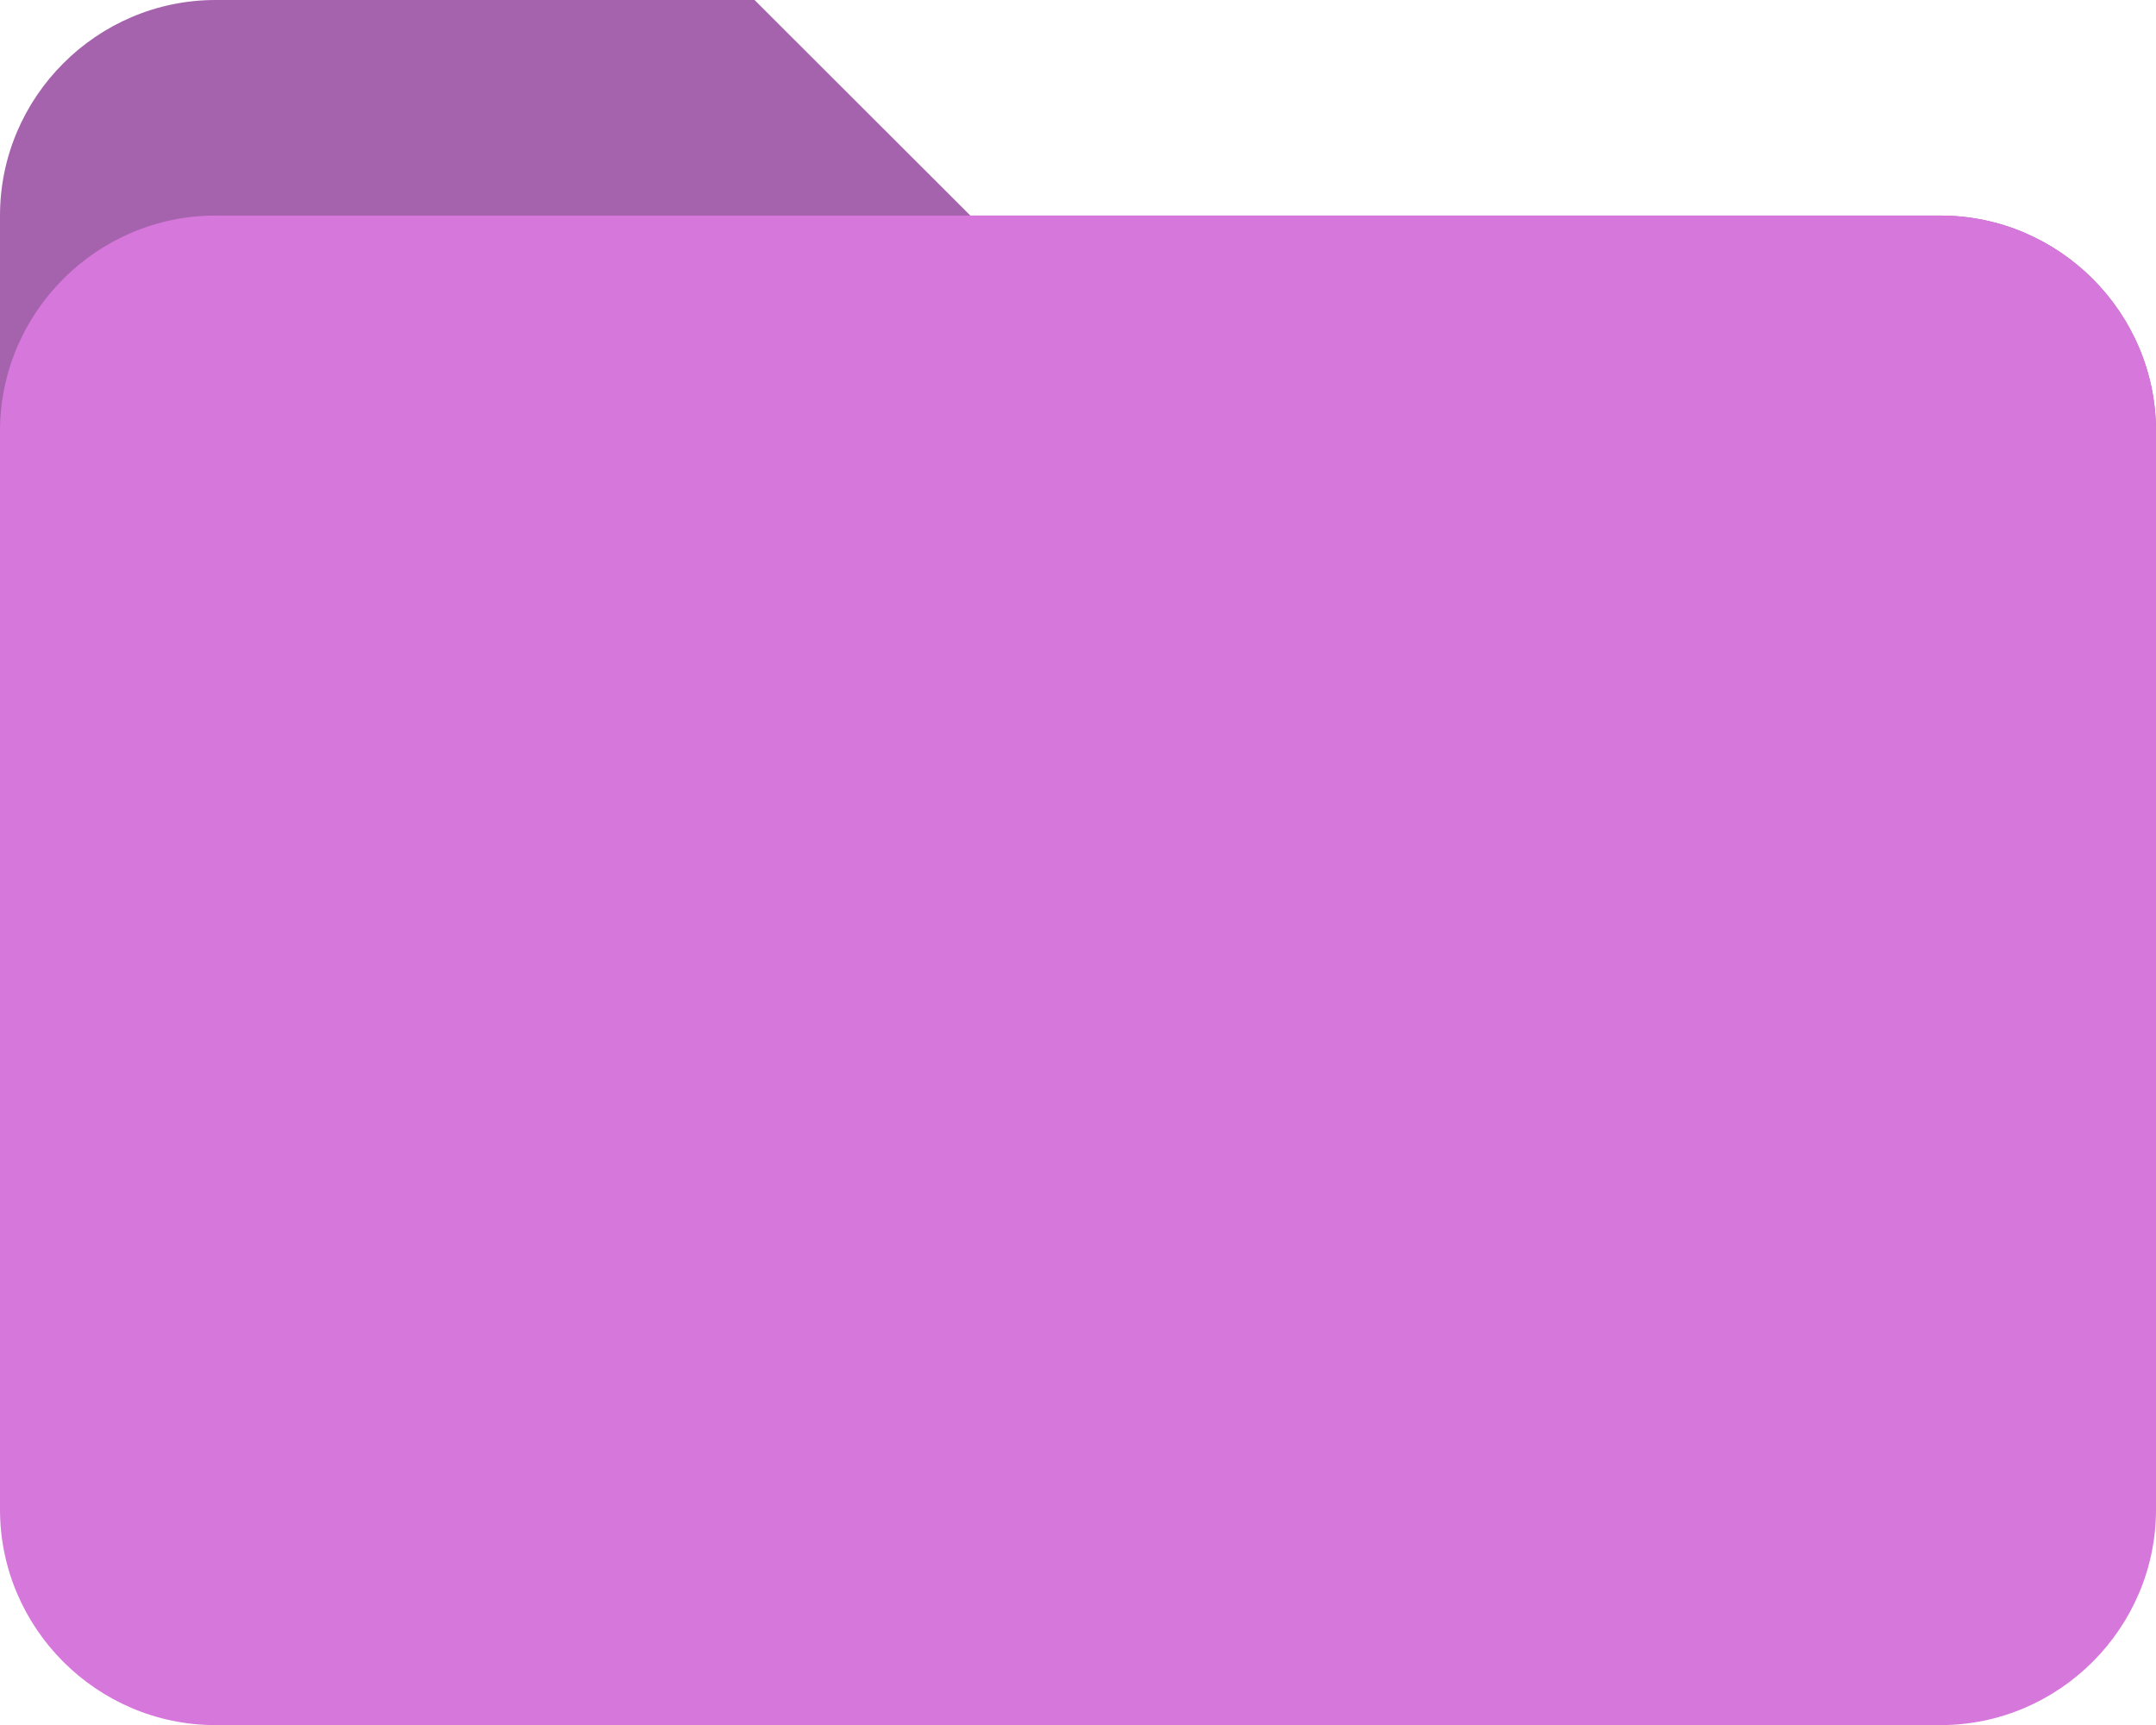 <?xml version="1.0" encoding="UTF-8"?>
<svg id="_Слой_2" data-name="Слой 2" xmlns="http://www.w3.org/2000/svg" viewBox="0 0 76.92 61.54">
  <defs>
    <style>
      .cls-1 {
        fill: #a663ad;
      }

      .cls-2 {
        fill: #d677db;
      }
    </style>
  </defs>
  <g id="_Слой_1-2" data-name="Слой 1">
    <g>
      <path class="cls-1" d="M69.23,7.69H34.62L26.92,0H7.69C3.46,0,0,3.46,0,7.69v15.38H76.92v-7.69c0-4.23-3.46-7.69-7.69-7.69Z"/>
      <path class="cls-2" d="M69.23,7.69H7.69C3.46,7.69,0,11.15,0,15.38V53.85c0,4.23,3.46,7.69,7.69,7.69h61.54c4.23,0,7.69-3.46,7.69-7.69V15.38c0-4.23-3.46-7.69-7.69-7.69Z"/>
    </g>
  </g>
</svg>
